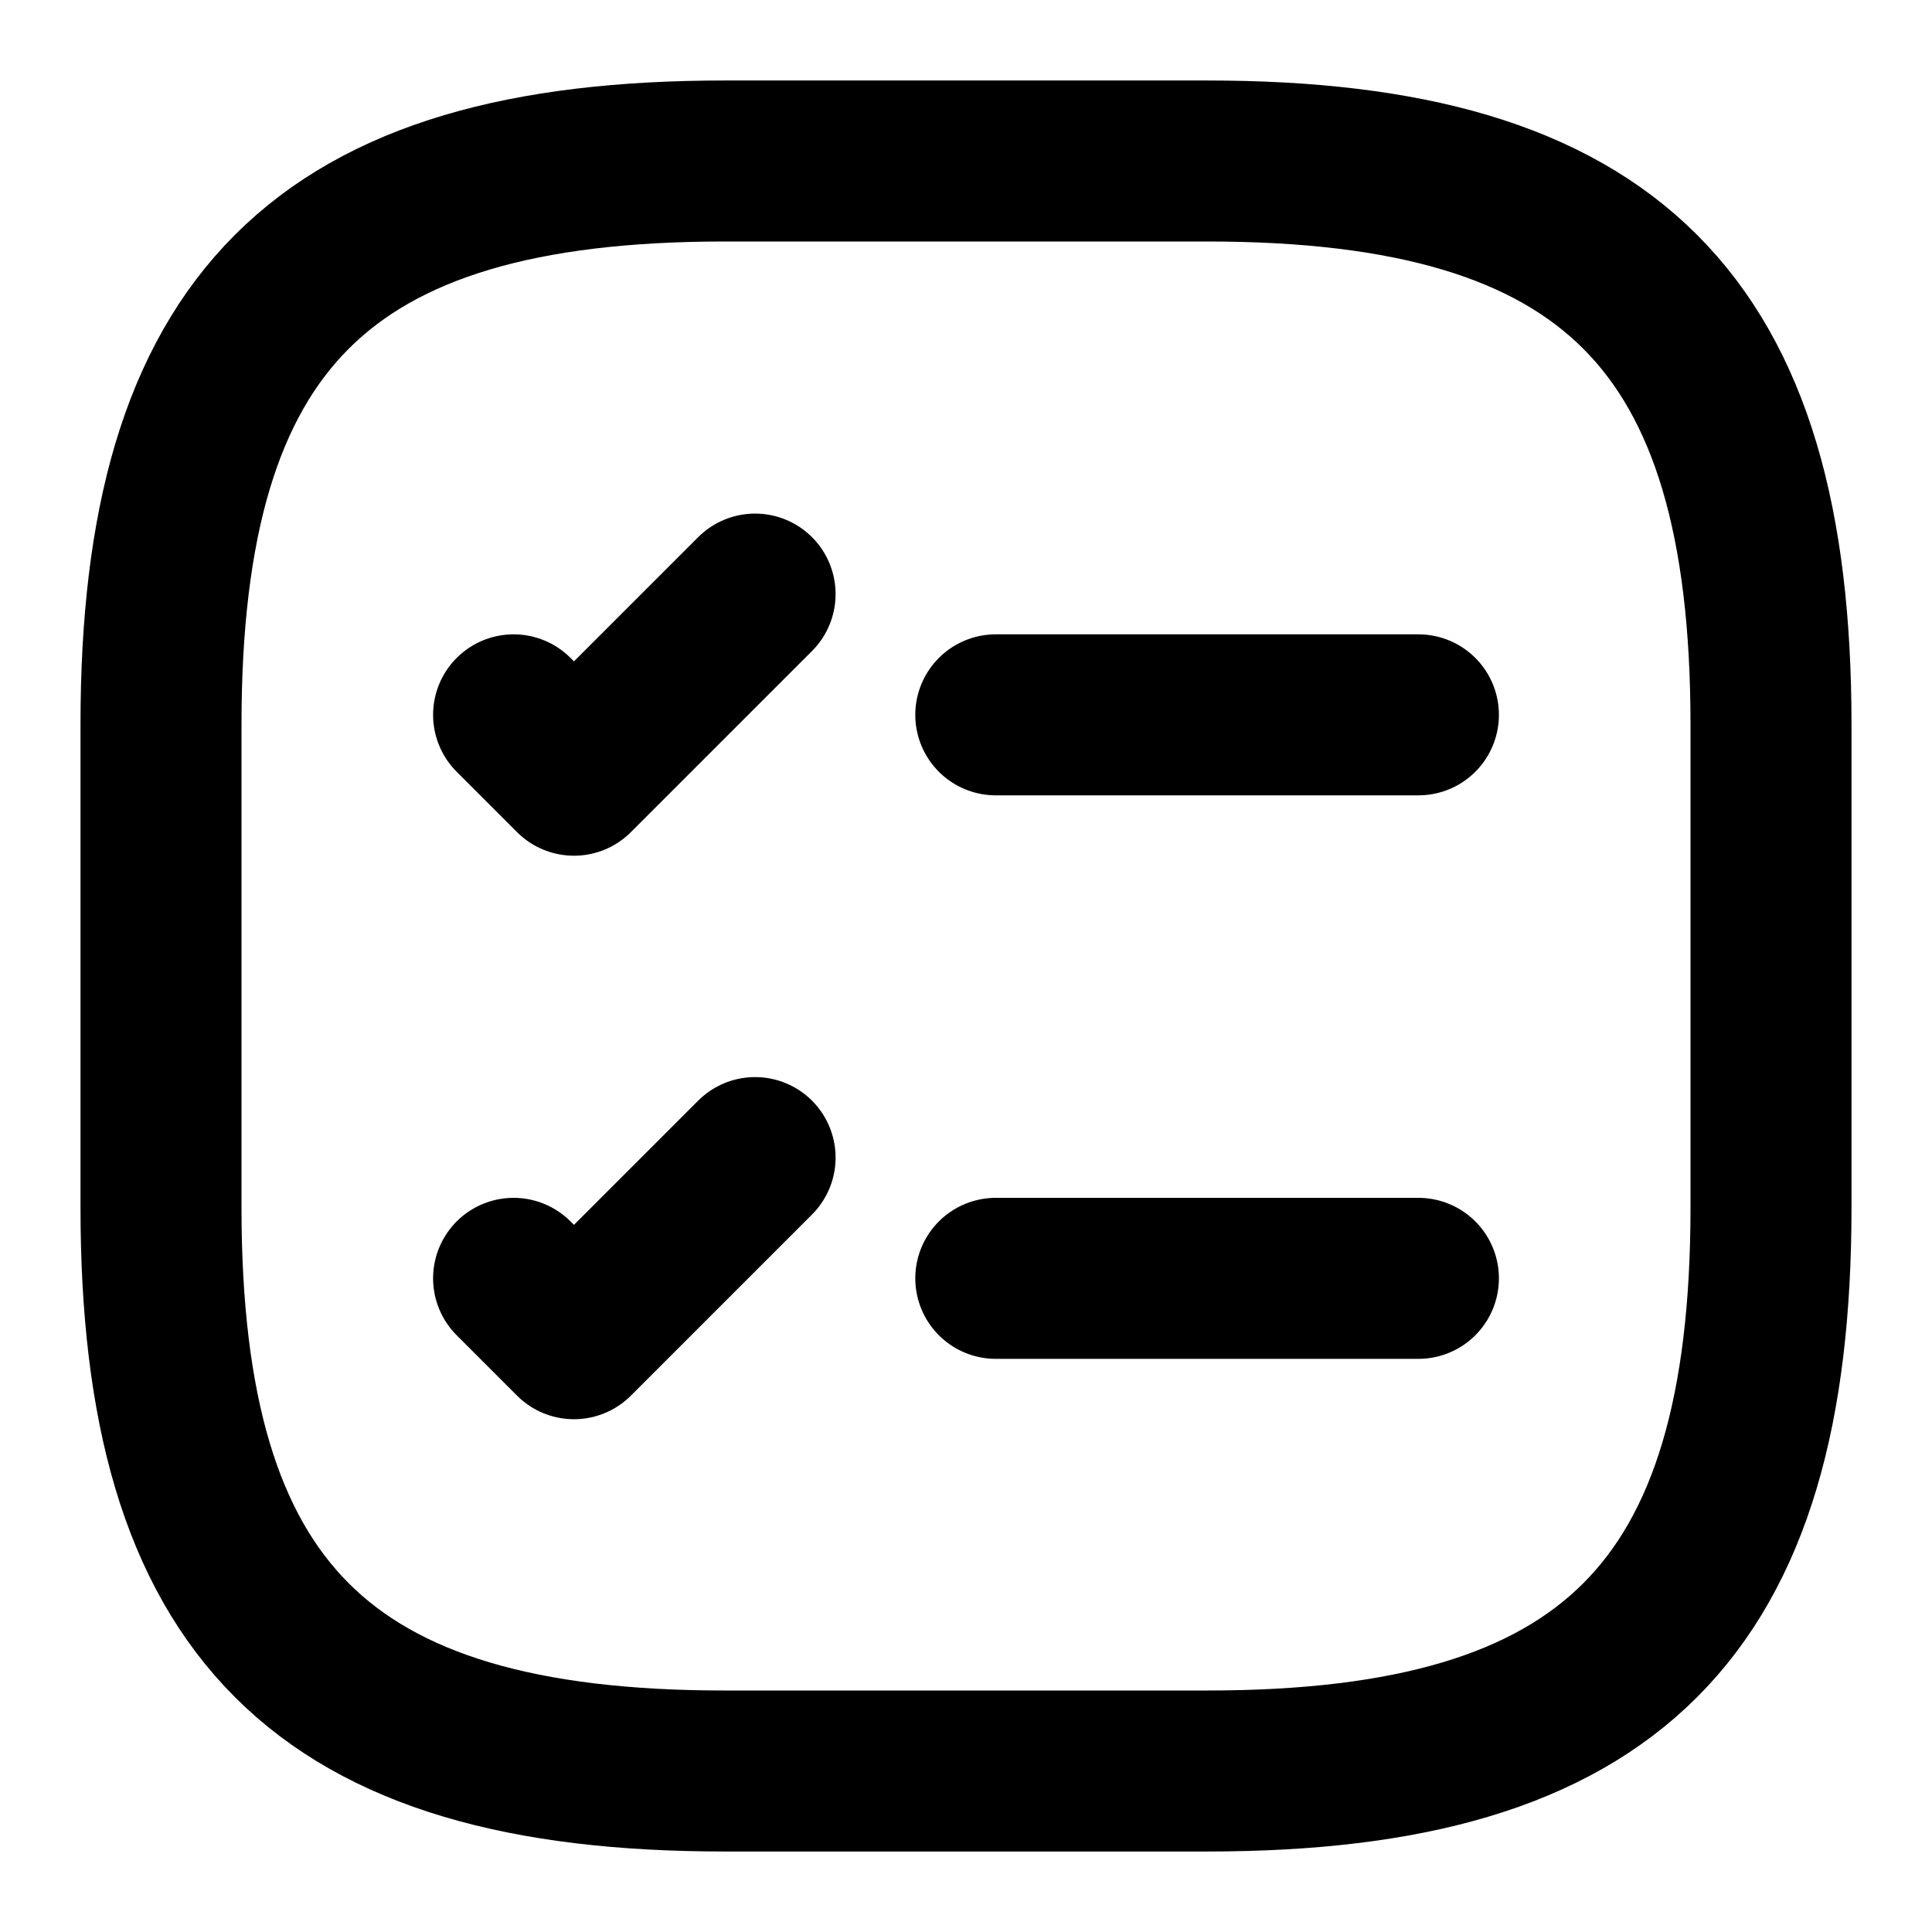 <svg viewBox="0 0 24 24" fill="none" xmlns="http://www.w3.org/2000/svg">
<path d="M12.37 8.88H17.62" stroke="currentColor" stroke-width="2" stroke-linecap="round" stroke-linejoin="round"/>
<path d="M6.38 8.88L7.13 9.63L9.38 7.38" stroke="currentColor" stroke-width="2" stroke-linecap="round" stroke-linejoin="round"/>
<path d="M12.37 15.88H17.62" stroke="currentColor" stroke-width="2" stroke-linecap="round" stroke-linejoin="round"/>
<path d="M6.38 15.88L7.13 16.63L9.38 14.38" stroke="currentColor" stroke-width="2" stroke-linecap="round" stroke-linejoin="round"/>
<path d="M9 22H15C20 22 22 20 22 15V9C22 4 20 2 15 2H9C4 2 2 4 2 9V15C2 20 4 22 9 22Z" stroke="currentColor" stroke-width="2" stroke-linecap="round" stroke-linejoin="round"/>
</svg>
